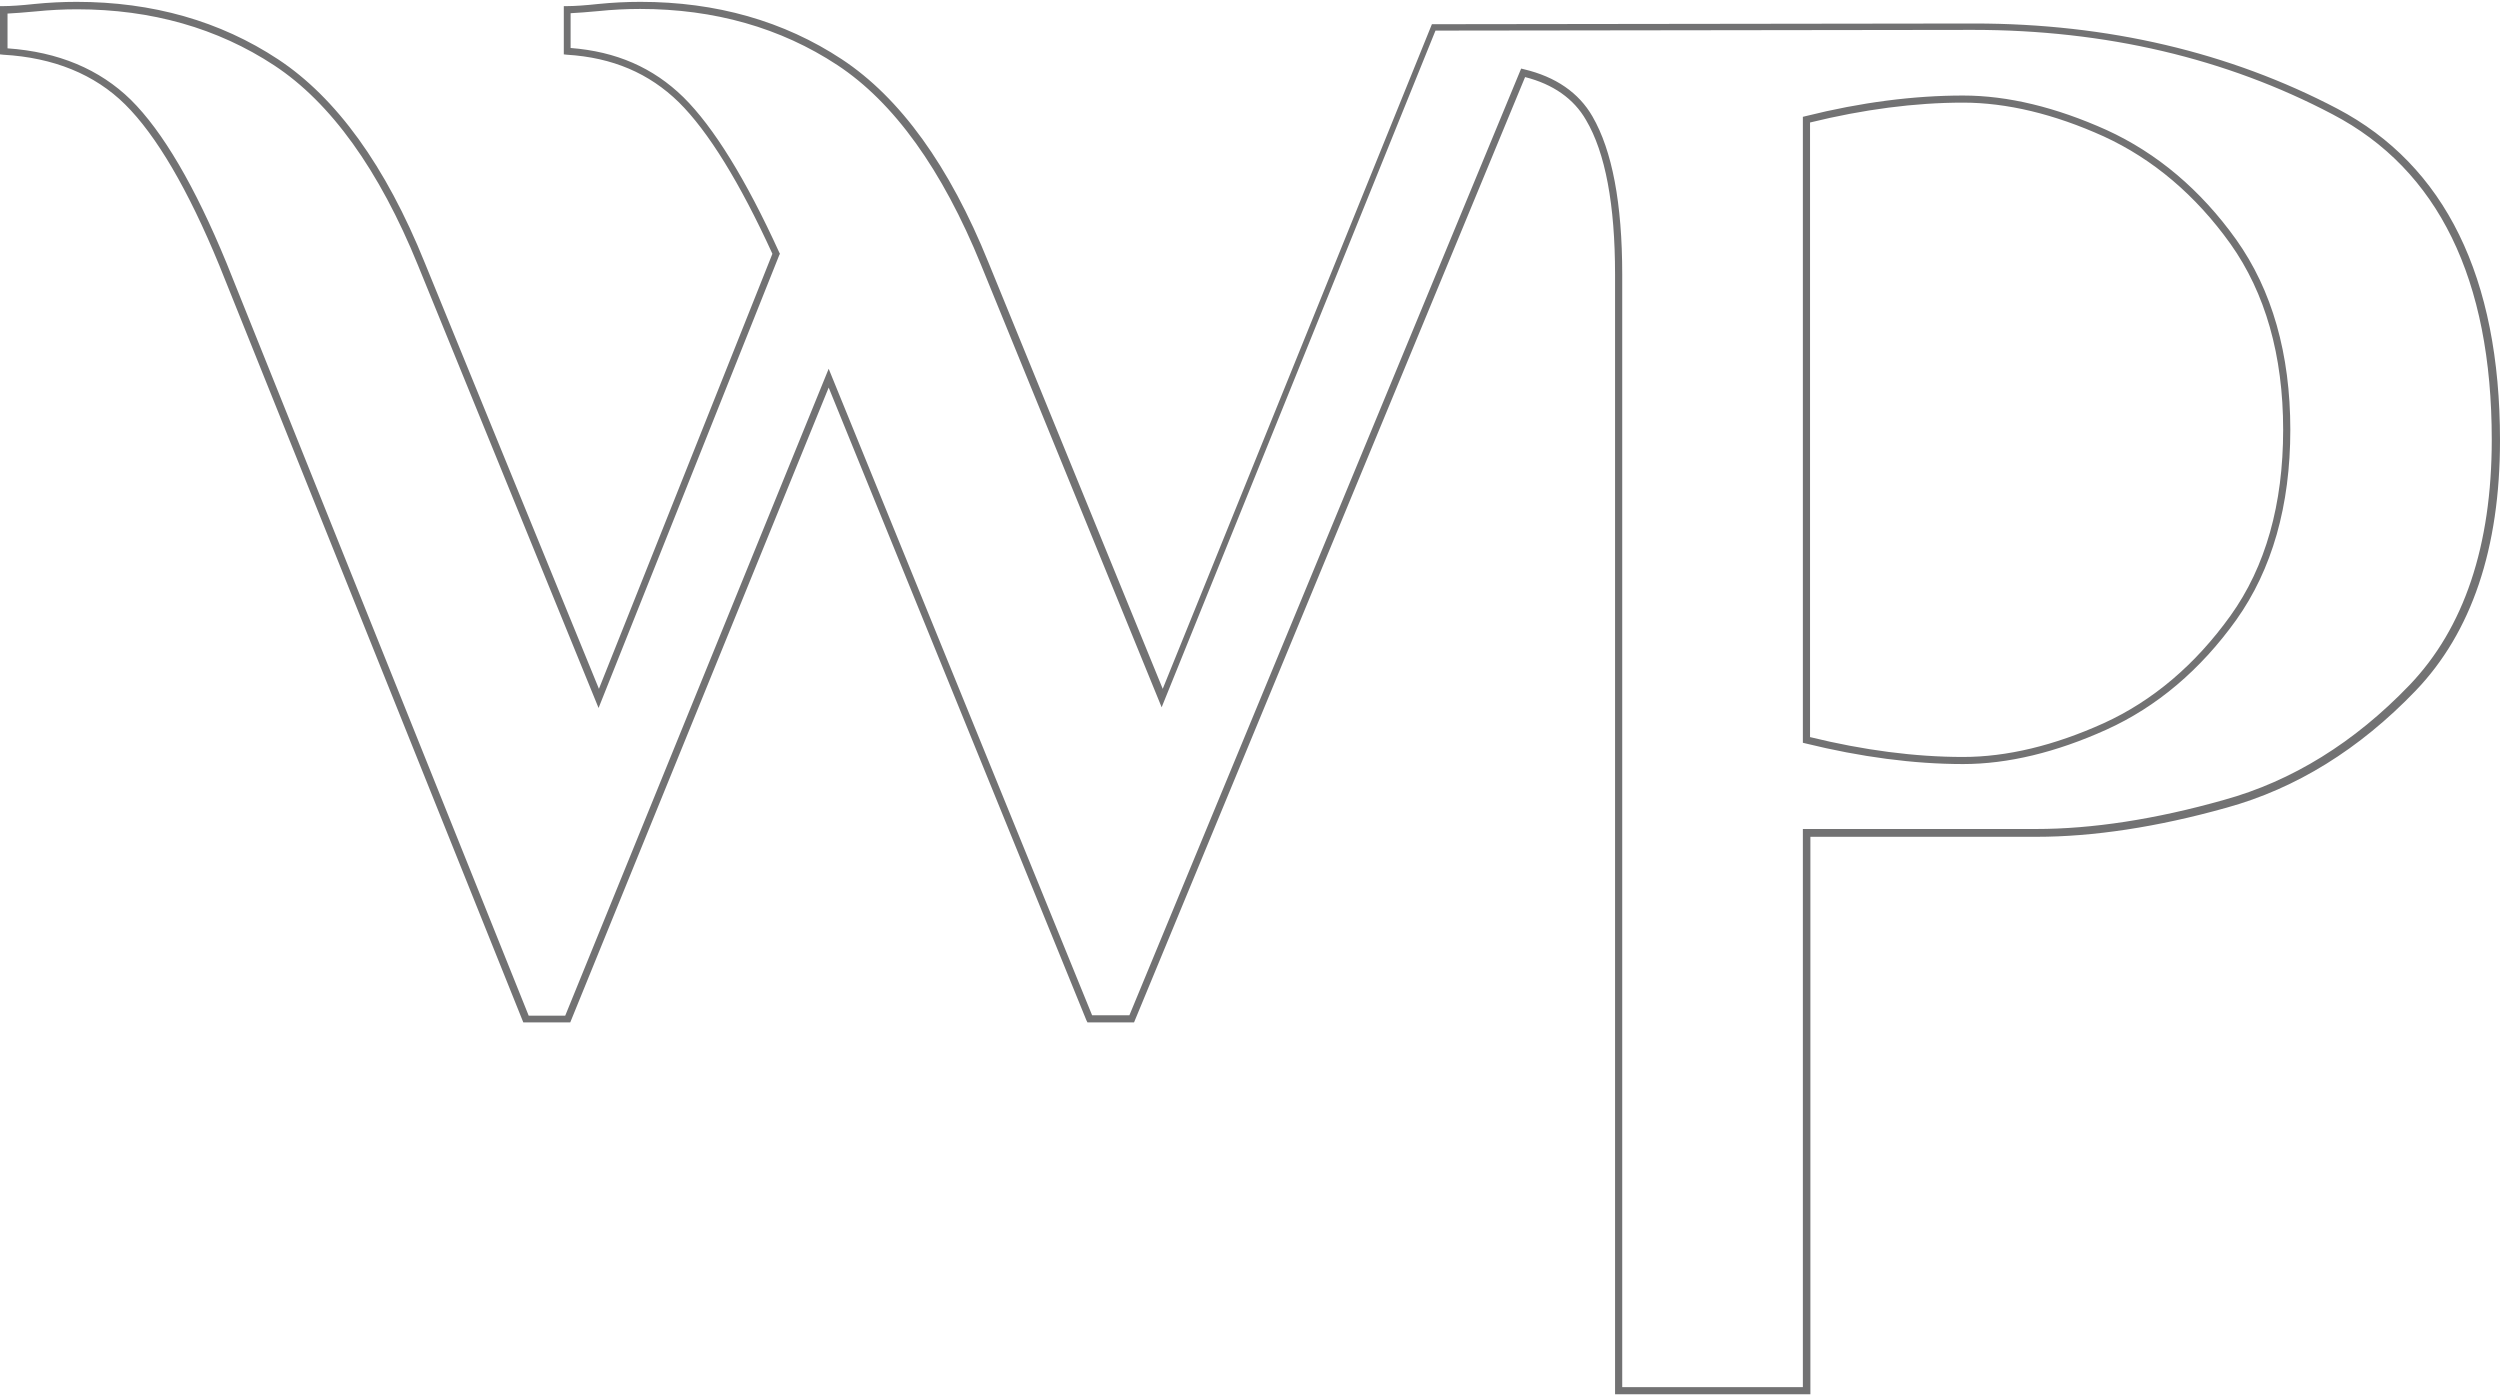 <svg width="800" height="447" viewBox="0 0 800 447" fill="none" xmlns="http://www.w3.org/2000/svg">
<path d="M579.211 446.163H516.817V87.8C516.817 65.544 513.72 48.852 507.527 38.406C503.627 31.593 496.975 26.937 488.029 24.666L362.896 327.163H347.986L347.642 326.482L265.176 124.022L182.48 327.163H167.455L70.194 84.961C60.215 60.662 50.007 43.288 40.029 33.41C30.28 23.758 17.09 18.421 1.032 17.513L0 17.399V1.956H1.147C3.326 1.956 6.882 1.729 11.011 1.275C15.484 0.821 20.072 0.594 24.545 0.594C48.745 0.594 70.423 6.725 89.004 18.989C107.584 31.252 123.412 53.054 135.914 84.053L191.656 220.426L247.168 81.214C236.731 58.391 226.638 42.039 217.233 32.728C207.713 23.417 196.014 18.421 181.448 17.513L180.416 17.399V1.956H181.563C183.742 1.956 187.298 1.729 191.427 1.275C195.9 0.821 200.487 0.594 204.961 0.594C229.161 0.594 250.839 6.725 269.419 18.989C288 31.252 303.828 53.054 316.33 84.053L372.072 220.426L458.208 7.747L631.742 7.52C674.409 7.52 713.52 16.718 747.928 34.772C782.452 52.94 800 88.708 800 140.941C800 175.46 790.939 202.372 772.932 221.108C755.039 239.73 734.738 252.334 712.487 258.465C690.237 264.711 669.706 267.777 651.699 267.777H579.326V446.163H579.211ZM519.111 443.892H576.918V265.278H651.584C669.362 265.278 689.663 262.213 711.685 255.967C733.477 249.949 753.434 237.572 770.982 219.291C788.531 201.009 797.362 174.552 797.362 140.714C797.362 89.39 780.272 54.303 746.437 36.589C712.373 18.648 673.72 9.564 631.398 9.564L459.355 9.791L371.728 226.331L313.921 84.734C301.534 54.303 286.05 32.728 267.928 20.806C249.806 8.883 228.588 2.865 204.846 2.865C200.487 2.865 195.9 3.092 191.541 3.546C187.871 3.887 184.889 4.114 182.595 4.227V15.355C197.161 16.491 208.975 21.601 218.724 31.139C228.358 40.677 238.681 57.369 249.348 80.76L249.577 81.214L249.348 81.668L191.541 226.558L133.735 84.848C121.348 54.416 105.864 32.842 87.742 20.919C69.62 8.996 48.401 2.978 24.66 2.978C20.301 2.978 15.828 3.205 11.355 3.66C7.685 4 4.703 4.227 2.409 4.341V15.469C18.695 16.604 31.885 22.168 41.864 31.933C52.072 42.039 62.394 59.64 72.487 84.166L169.176 325.006H180.875L265.176 118.004L349.477 324.892H361.405L486.767 21.941L487.685 22.168C497.778 24.553 505.233 29.663 509.591 37.27C515.9 48.171 519.111 65.09 519.111 87.8V443.892ZM628.186 244.499C612.358 244.499 595.384 242.228 577.835 237.913L576.918 237.686V37.384L577.835 37.157C595.498 32.728 612.473 30.571 628.186 30.571C642.523 30.571 657.893 34.318 674.065 41.585C690.237 48.966 704.229 60.775 715.584 76.672C727.054 92.796 732.903 113.235 732.903 137.535C732.903 161.835 727.054 182.273 715.584 198.398C704.115 214.408 690.122 226.217 674.065 233.484C658.007 240.752 642.523 244.499 628.186 244.499ZM579.211 235.869C596.301 240.07 612.817 242.228 628.186 242.228C642.179 242.228 657.319 238.594 673.147 231.441C688.86 224.287 702.509 212.705 713.749 197.035L714.667 197.716L713.749 197.035C724.989 181.365 730.609 161.38 730.609 137.535C730.609 113.689 724.875 93.705 713.749 78.035C702.624 62.478 688.975 50.896 673.147 43.629C657.319 36.475 642.179 32.842 628.186 32.842C612.817 32.842 596.301 34.999 579.211 39.201V235.869Z" fill="#727273"/>
</svg>
